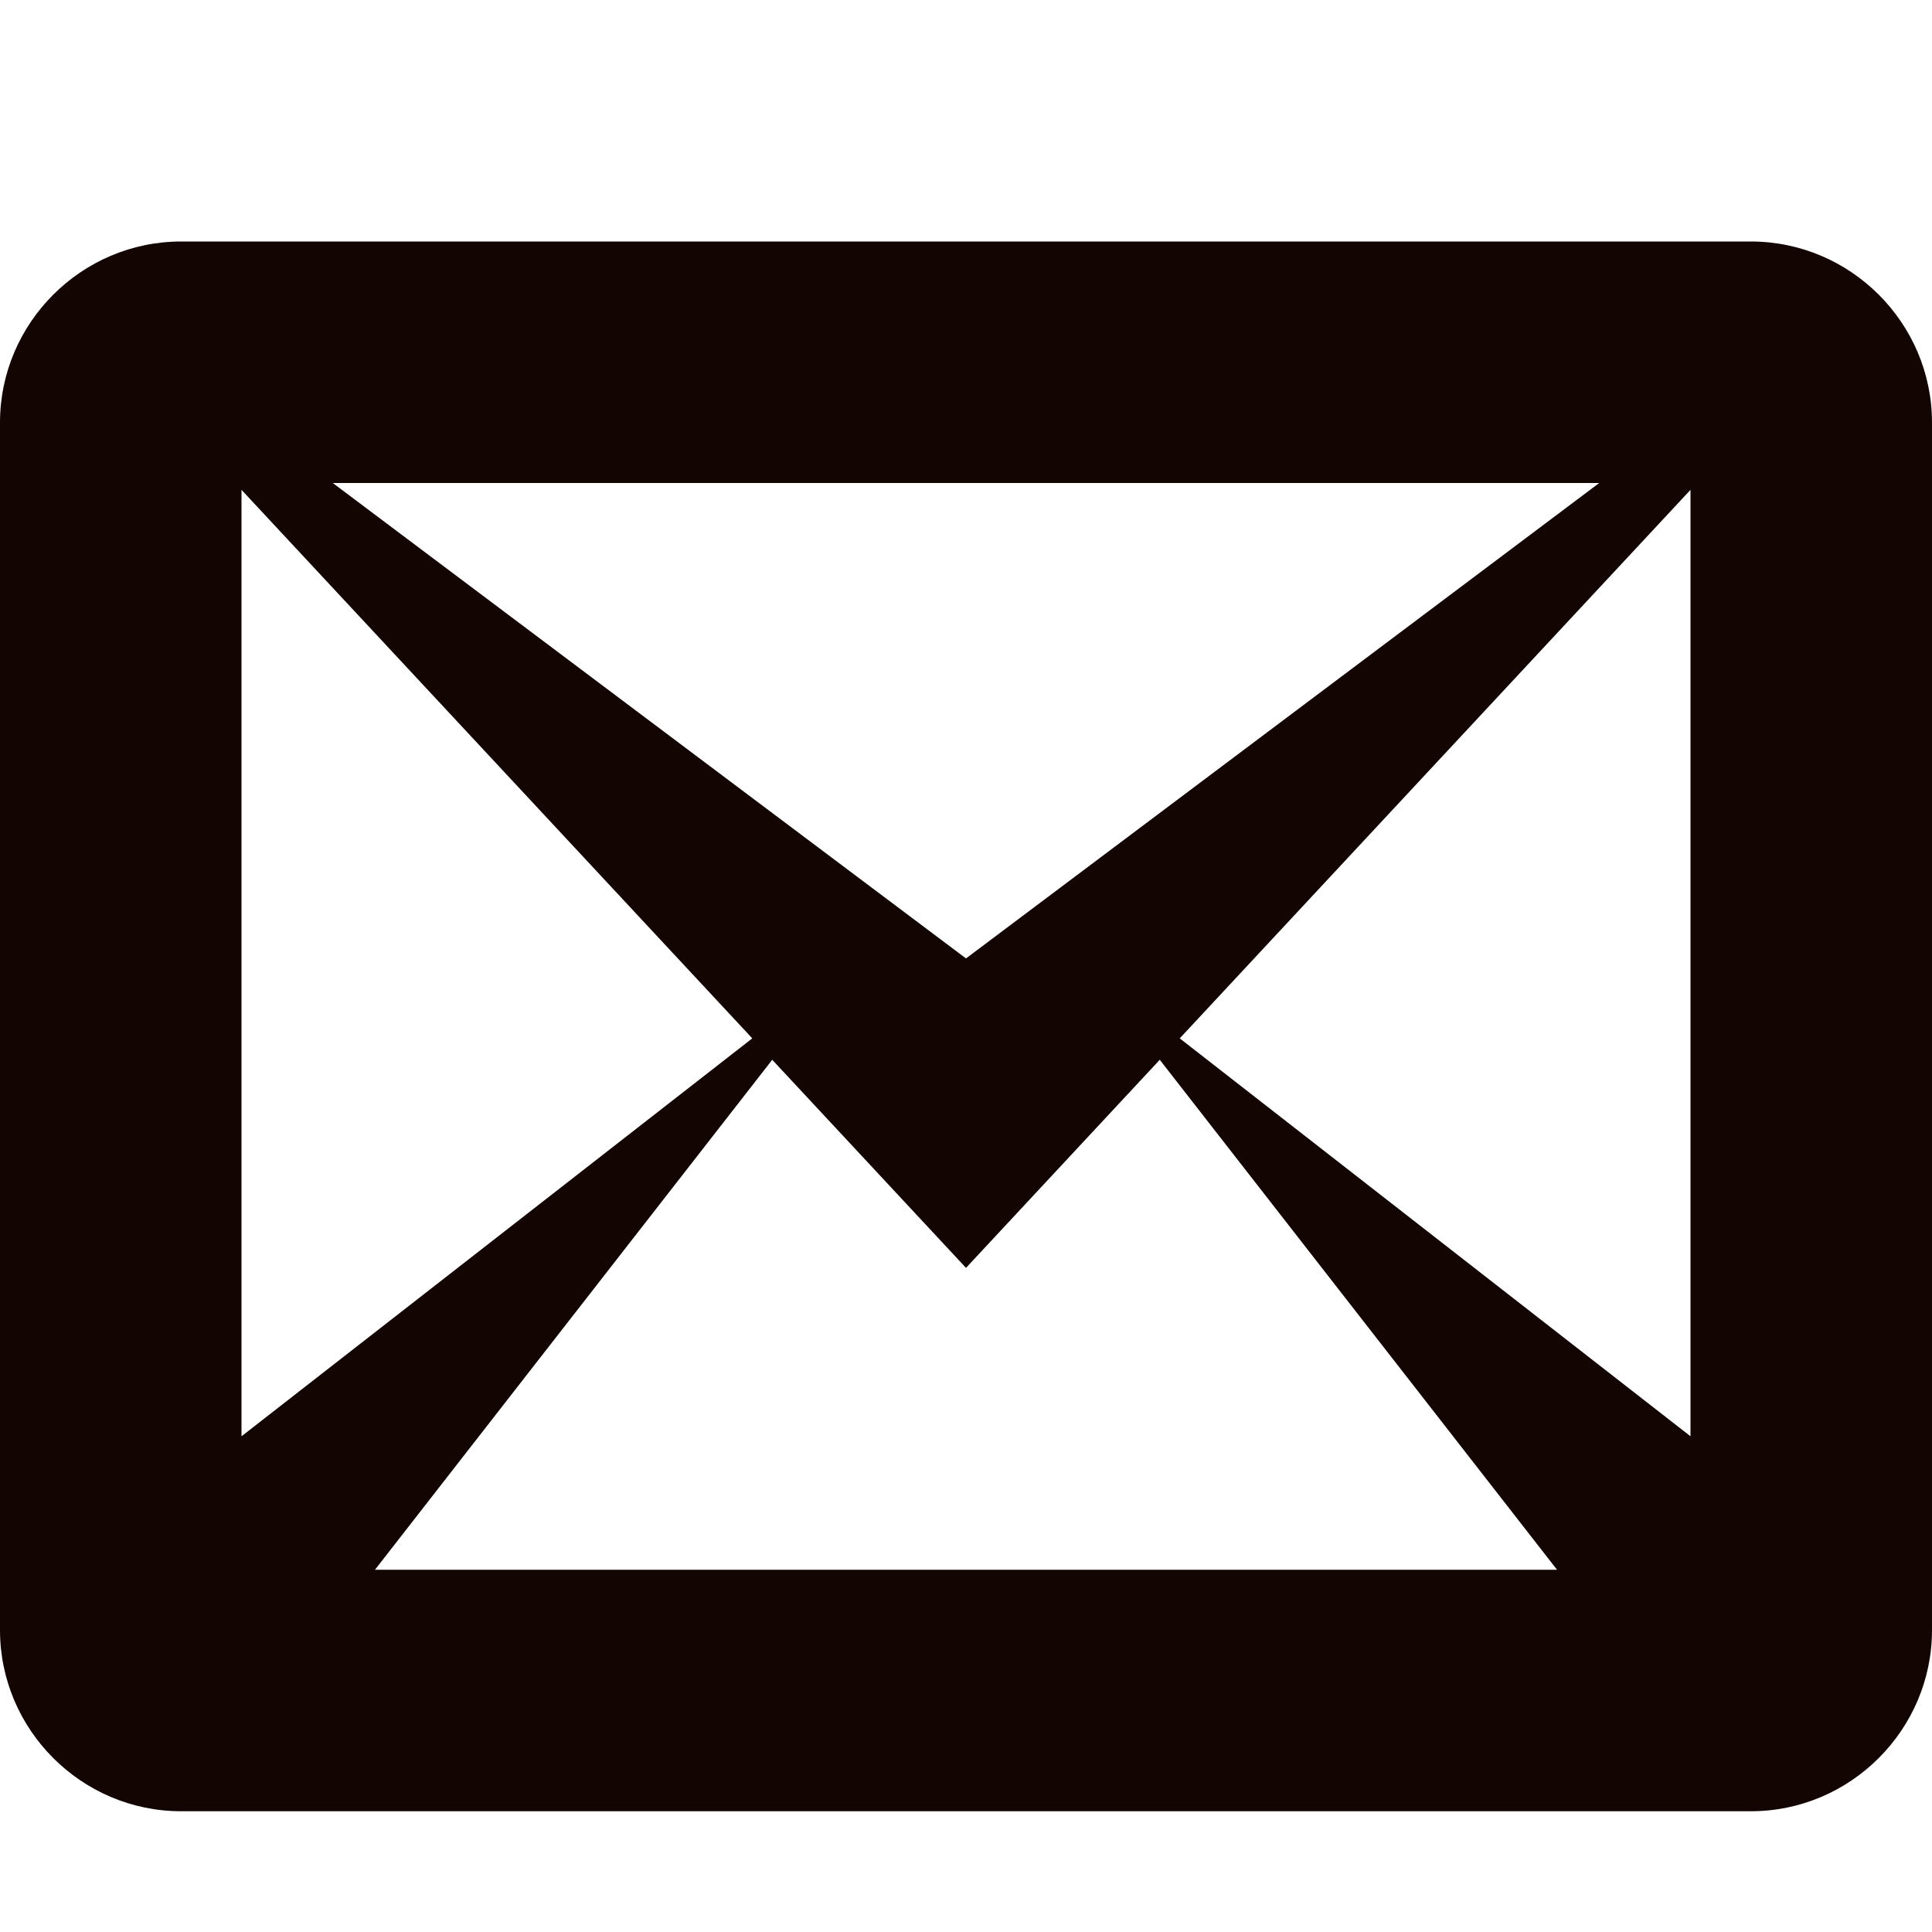 <?xml version="1.0" encoding="utf-8"?>
<!-- Generated by IcoMoon.io -->
<!DOCTYPE svg PUBLIC "-//W3C//DTD SVG 1.1//EN" "http://www.w3.org/Graphics/SVG/1.1/DTD/svg11.dtd">
<svg version="1.1" xmlns="http://www.w3.org/2000/svg" xmlns:xlink="http://www.w3.org/1999/xlink" width="24" height="24" viewBox="0 0 24 24">
<g id="icomoon-ignore">
</g>
<path d="M21.75 3h-19.5c-1.237 0-2.25 1.012-2.25 2.25v15c0 1.237 1.013 2.25 2.25 2.25h19.5c1.237 0 2.25-1.013 2.25-2.25v-15c0-1.238-1.013-2.25-2.25-2.25zM9.345 12.899l-6.345 4.943v-11.757l6.345 6.814zM4.134 6h15.732l-7.866 5.906-7.866-5.906zM9.593 13.165l2.407 2.585 2.407-2.585 4.935 6.335h-14.684l4.935-6.335zM14.655 12.899l6.345-6.814v11.757l-6.345-4.943z" fill="#130502"></path>
</svg>
